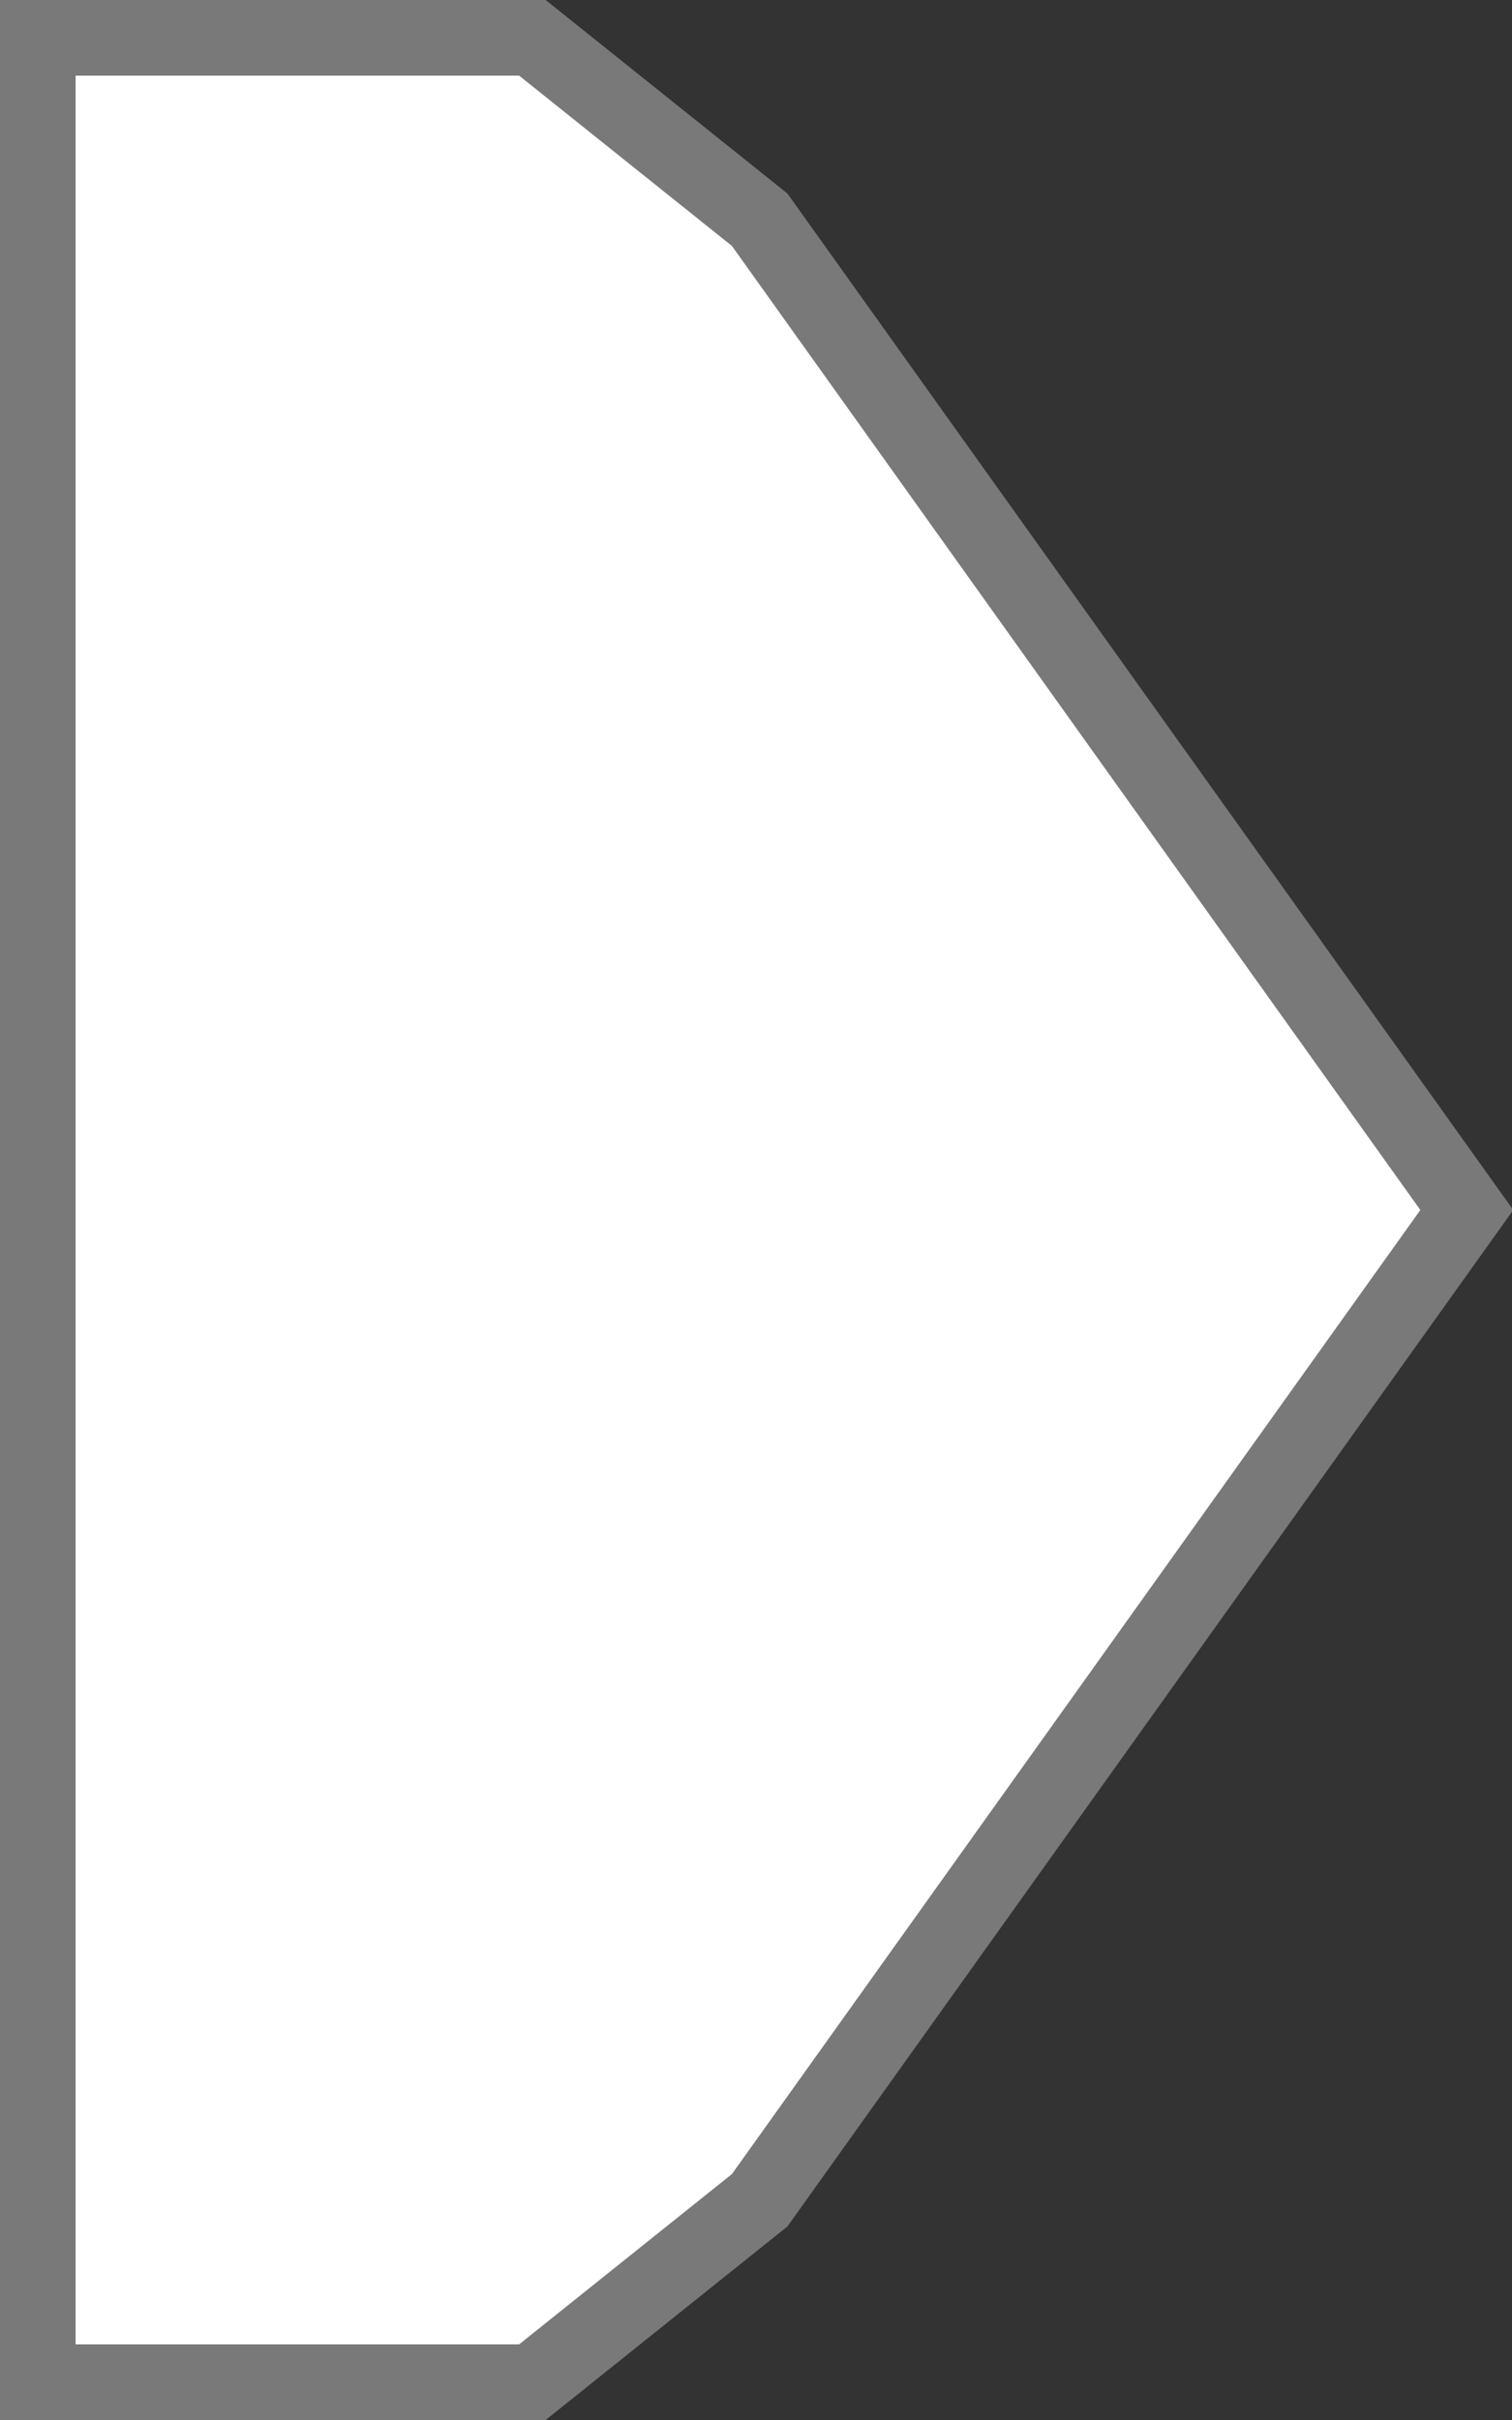﻿<?xml version="1.0" encoding="utf-8"?>
<svg version="1.1" xmlns:xlink="http://www.w3.org/1999/xlink" width="20px" height="32px" xmlns="http://www.w3.org/2000/svg">
  <rect width="100%" height="100%" fill="#333333" stroke="none"/>
  <g transform="matrix(1 0 0 1 -996 -1439 )">
    <path d="M 1003.042 1439.5  C 1003.042 1439.5  1006.048 1441.905  1006.048 1441.905  C 1006.048 1441.905  1015.402 1455  1015.402 1455  C 1015.402 1455  1006.048 1468.095  1006.048 1468.095  C 1006.048 1468.095  1003.042 1470.5  1003.042 1470.5  C 1003.042 1470.5  996.5 1470.5  996.5 1470.5  C 996.5 1470.5  996.5 1439.5  996.5 1439.5  C 996.5 1439.5  1003.042 1439.5  1003.042 1439.5  Z " fill-rule="nonzero" fill="#ffffff" stroke="none" />
    <path d="M 1003.042 1439.5  C 1003.042 1439.5  1006.048 1441.905  1006.048 1441.905  C 1006.048 1441.905  1015.402 1455  1015.402 1455  C 1015.402 1455  1006.048 1468.095  1006.048 1468.095  C 1006.048 1468.095  1003.042 1470.5  1003.042 1470.5  C 1003.042 1470.5  996.5 1470.5  996.5 1470.5  C 996.5 1470.5  996.5 1439.5  996.5 1439.5  C 996.5 1439.5  1003.042 1439.5  1003.042 1439.5  Z " stroke-width="1" stroke="#797979" fill="none" />
  </g>
</svg>